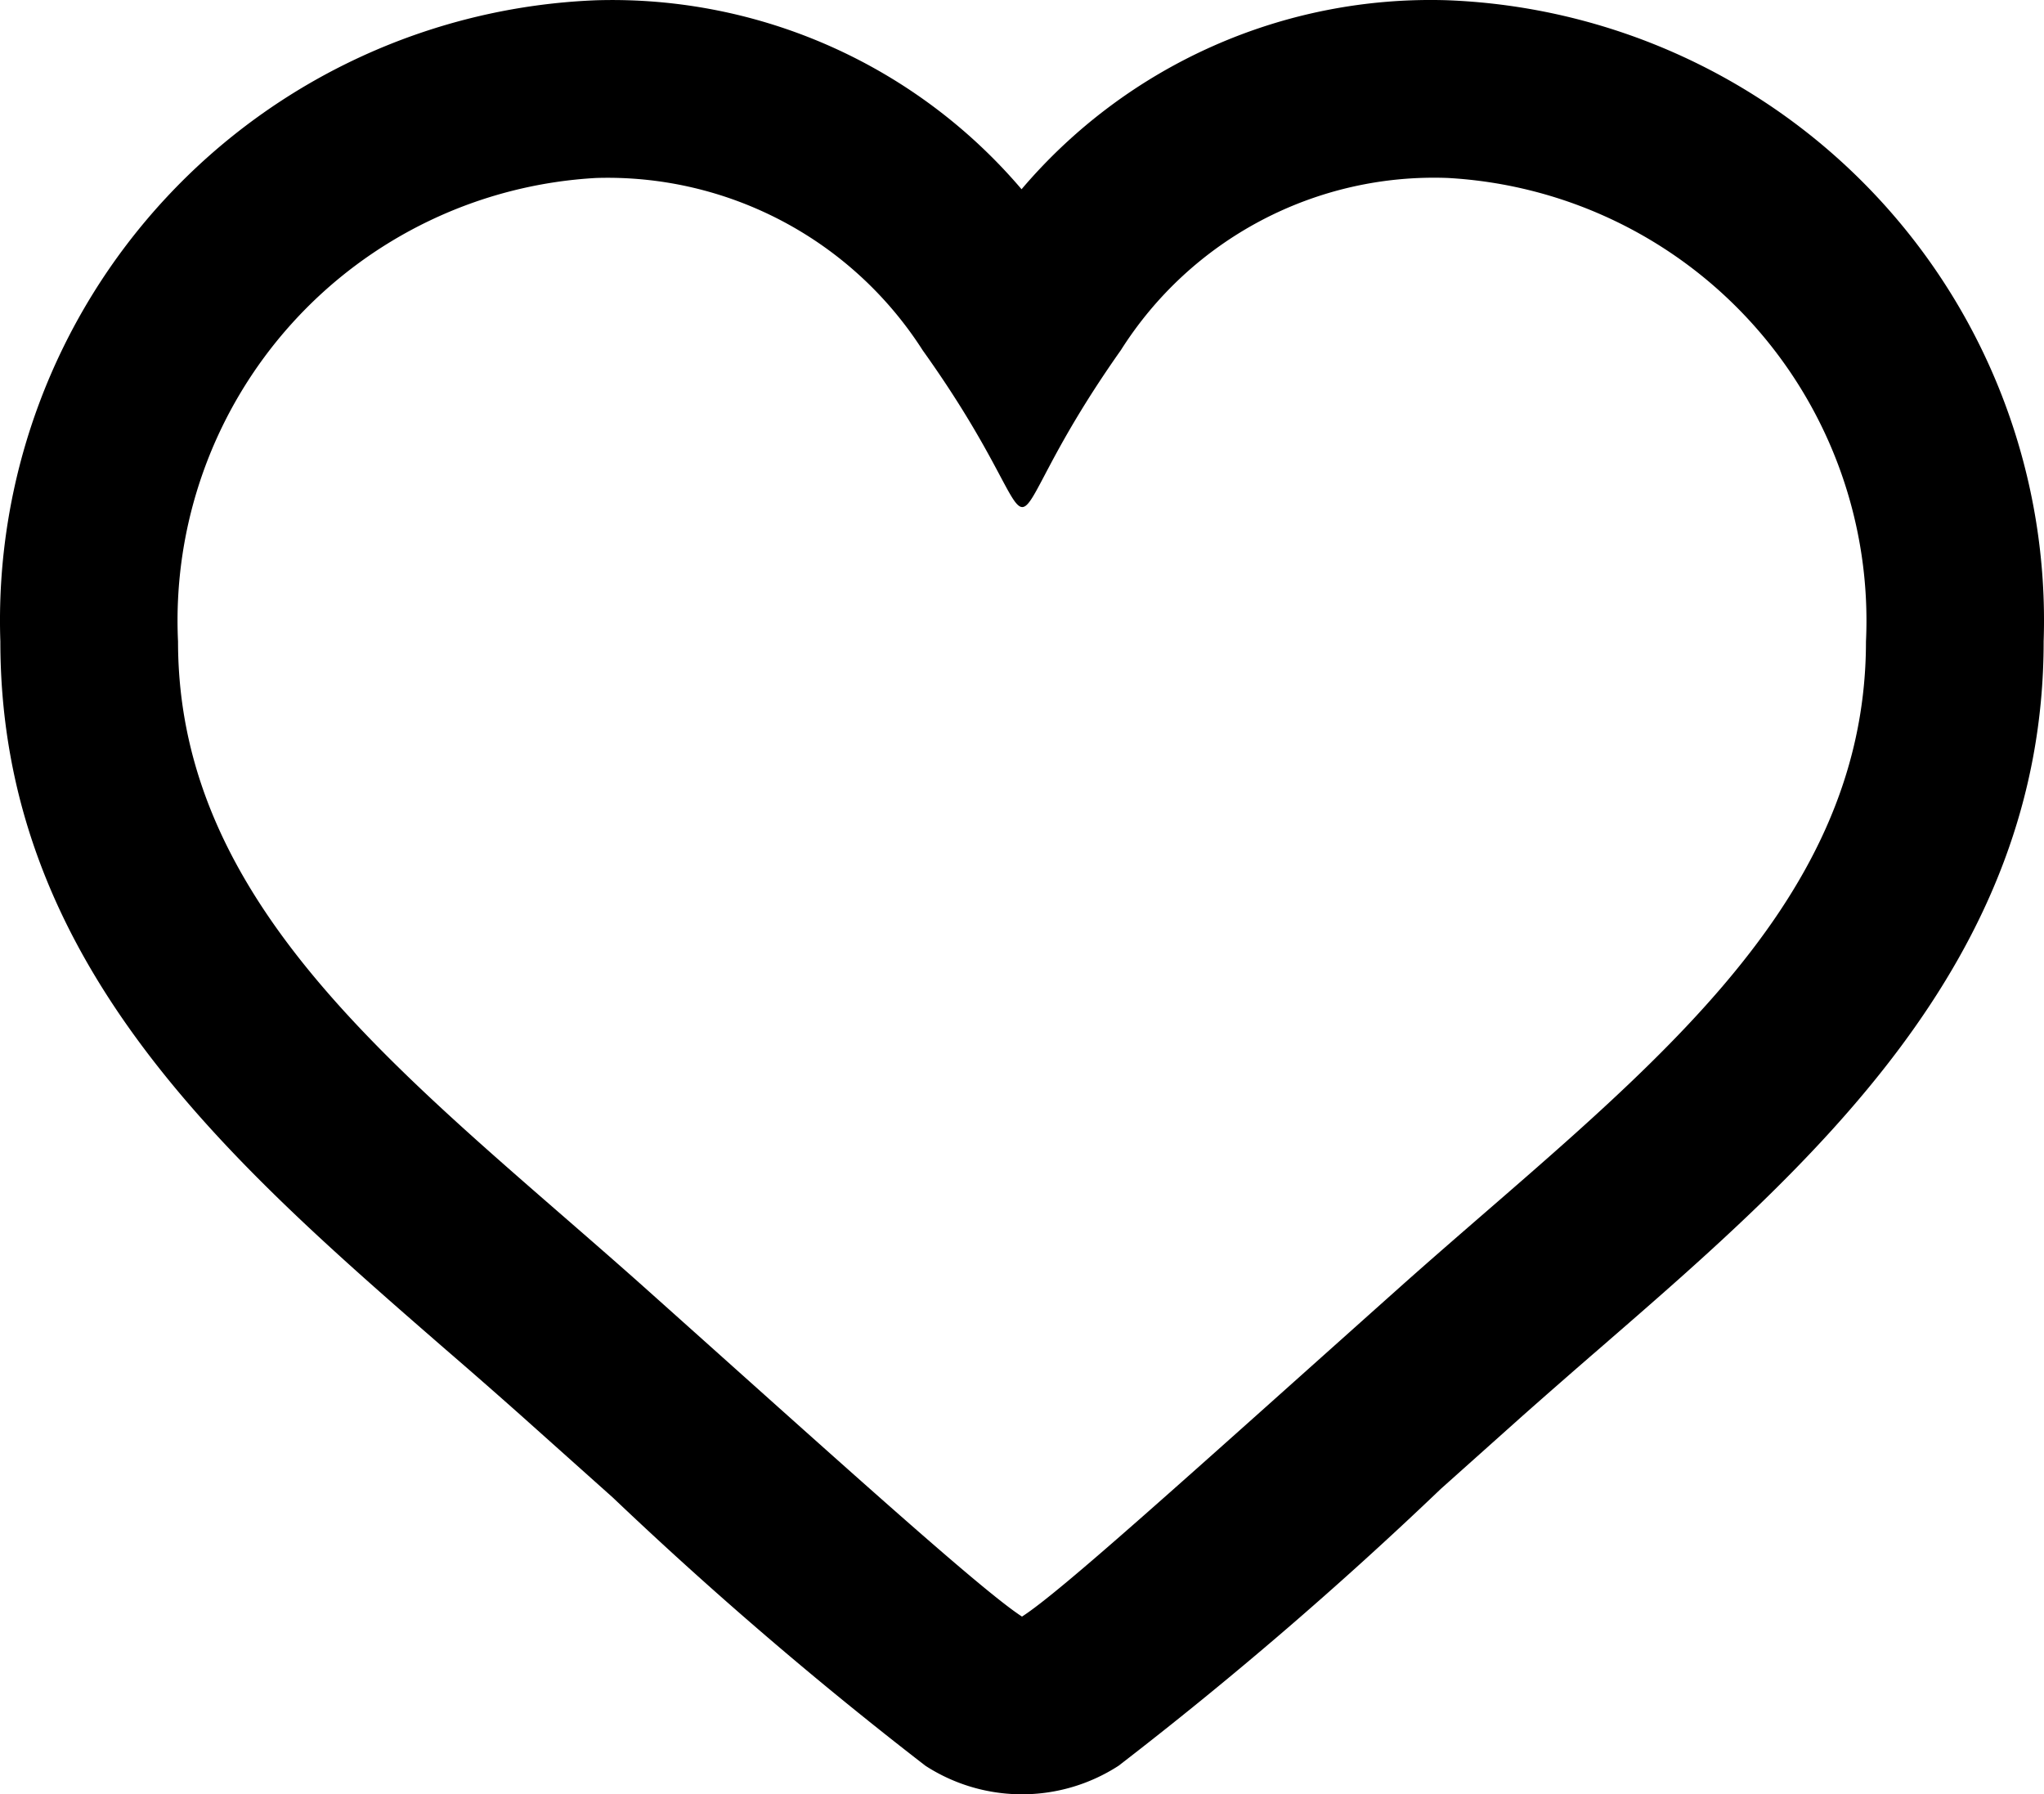 <svg version="1.2" viewBox="0 0 23.008 20.195"><desc>Created by EvoPdf</desc><g fill="#000" fill-rule="evenodd" stroke="#000" stroke-linecap="square" stroke-linejoin="bevel"><path fill-rule="nonzero" stroke="none" d="M16.296 2.003a4.99 4.99 0 0 1 4.708 5.218c0 3.072-2.652 4.96-5.197 7.222-2.512 2.243-3.865 3.47-4.303 3.752-.477-.309-2.143-1.823-4.303-3.752-2.556-2.272-5.197-4.177-5.197-7.222a4.99 4.99 0 0 1 4.708-5.218 4.21 4.21 0 0 1 3.675 1.941c.84 1.175.98 1.763 1.12 1.763s.278-.588 1.11-1.766a4.17 4.17 0 0 1 3.68-1.938m0-2a6.04 6.04 0 0 0-4.798 2.127A6.05 6.05 0 0 0 6.712.003 6.985 6.985 0 0 0 .004 7.221c0 3.61 2.55 5.827 5.015 7.97q.427.368.853.747l1.027.918a45 45 0 0 0 3.518 3.018 2 2 0 0 0 2.174 0 45 45 0 0 0 3.626-3.115l.922-.824q.441-.39.885-.774c2.334-2.025 4.98-4.32 4.98-7.94A6.985 6.985 0 0 0 16.296.003"/></g></svg>